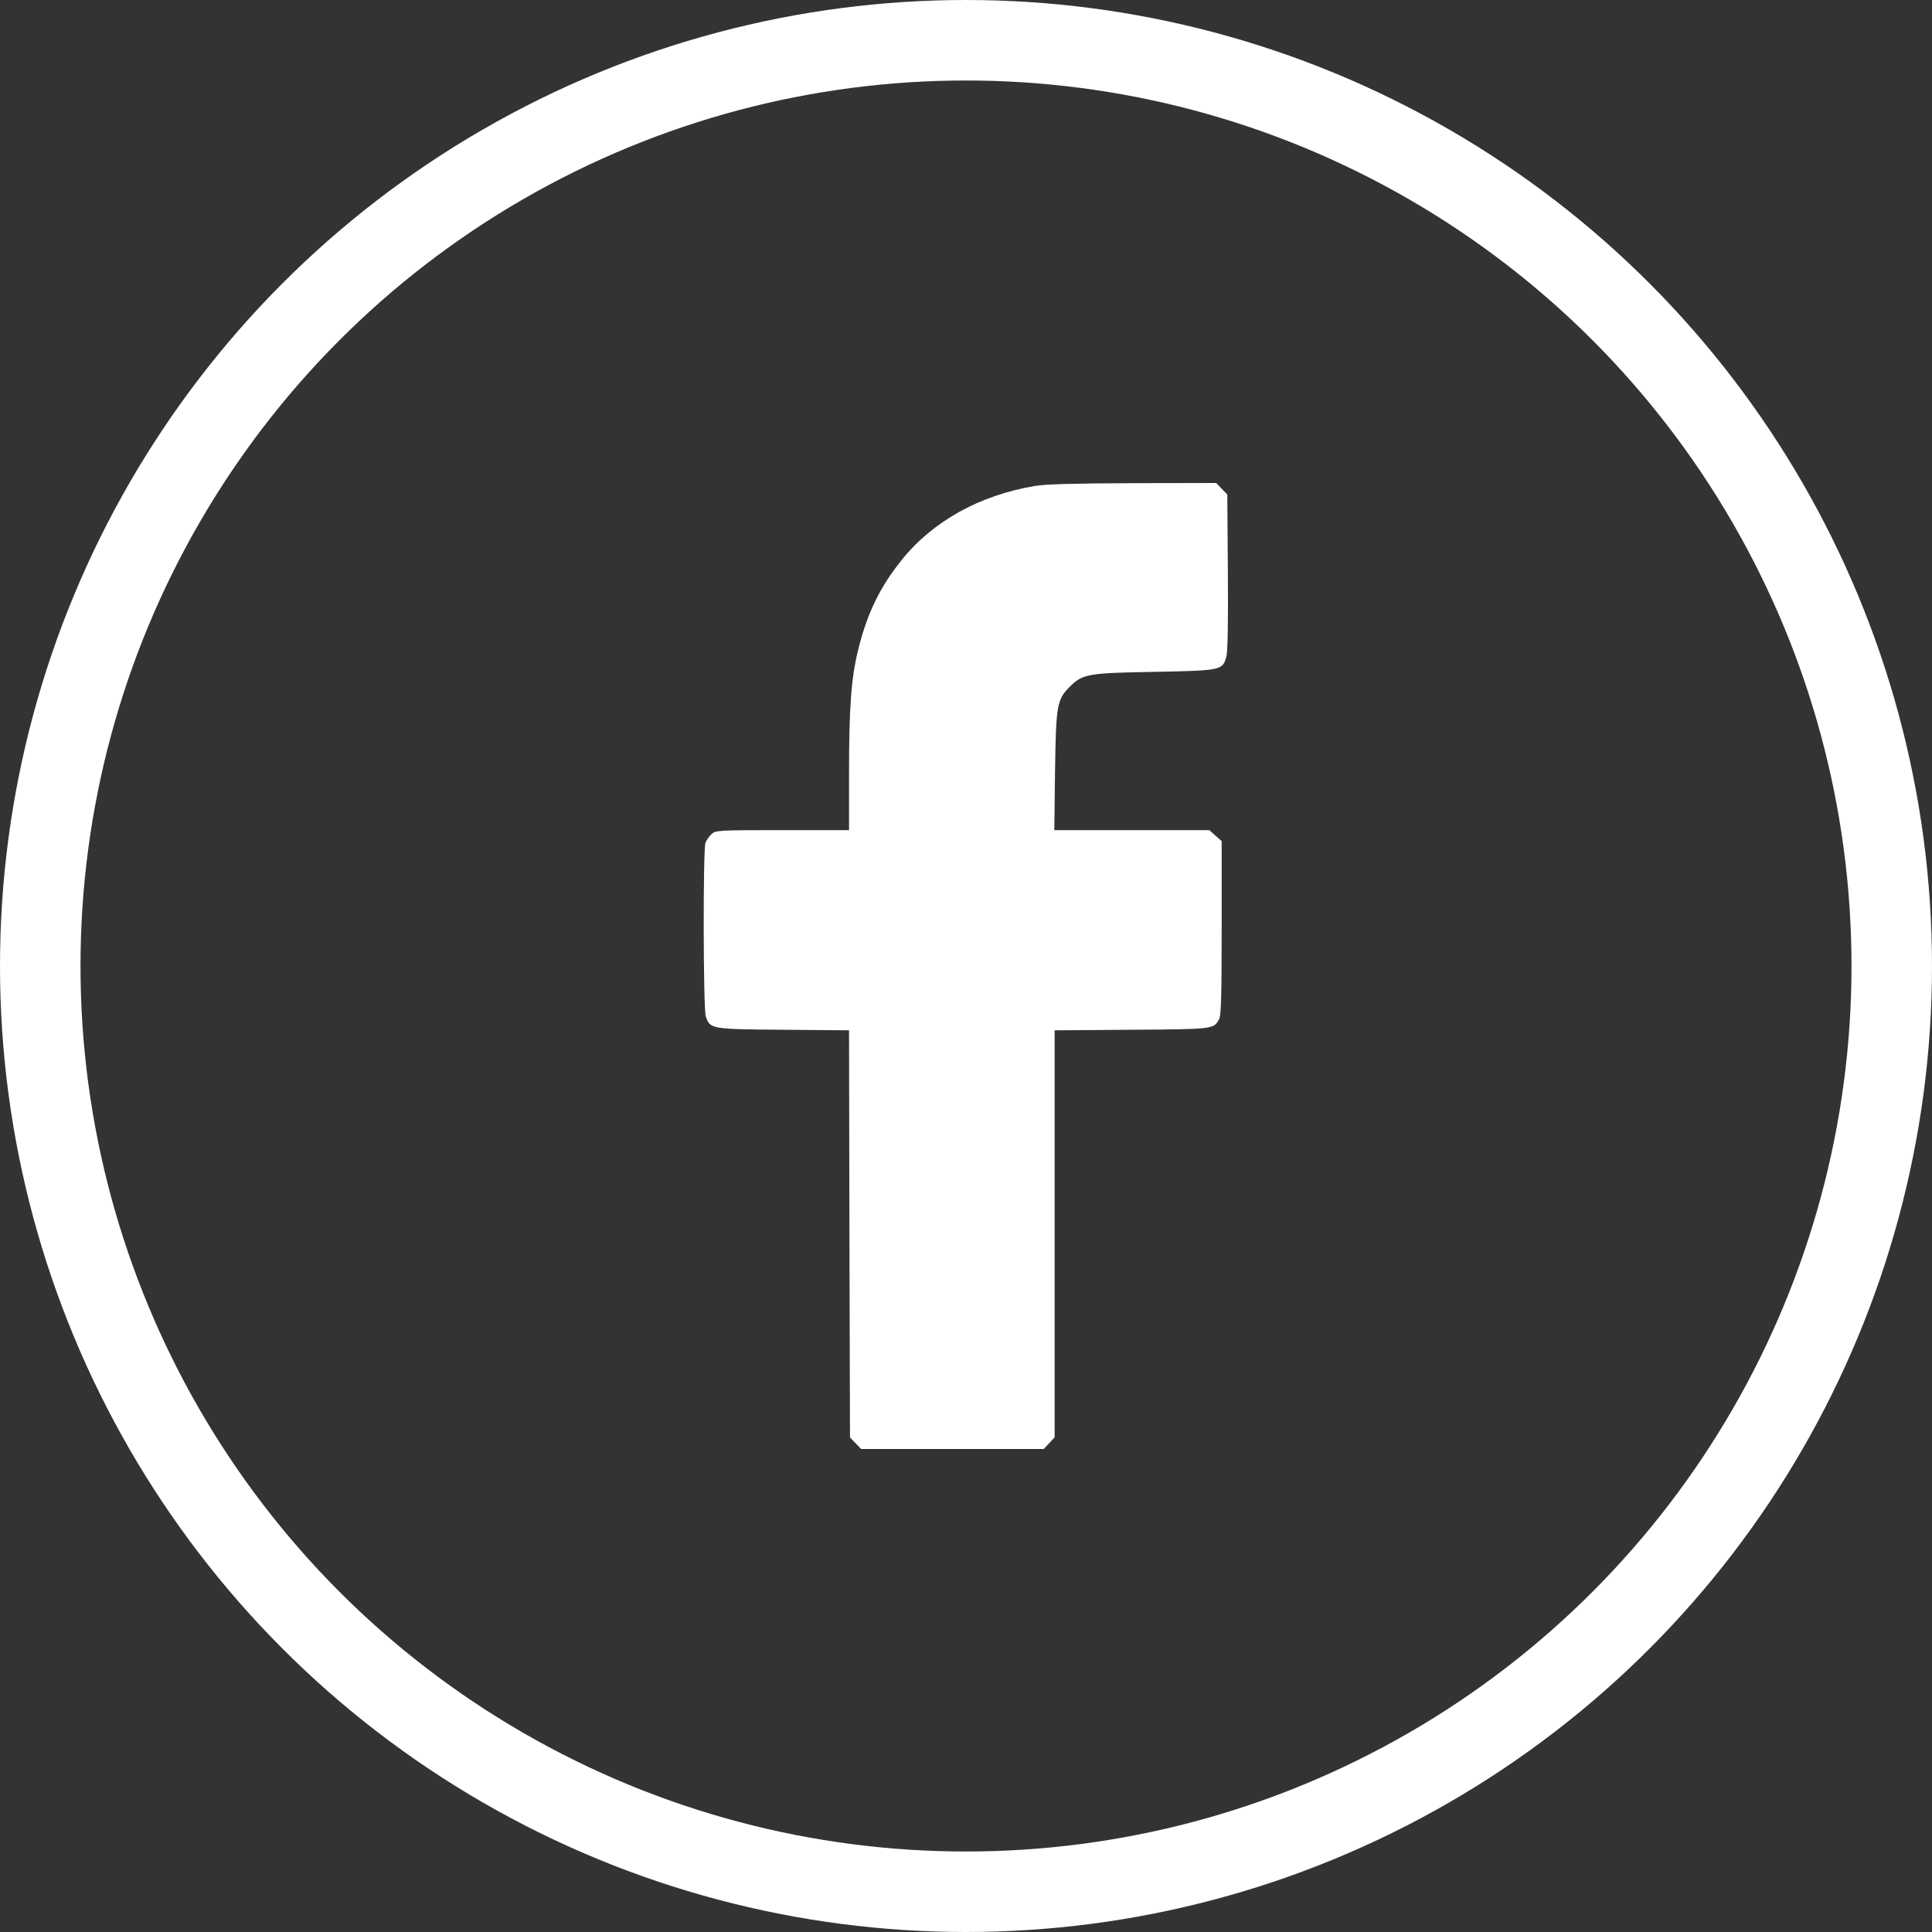 <svg width="24" height="24" viewBox="0 0 24 24" fill="none" xmlns="http://www.w3.org/2000/svg">
<rect x="0" y="0" width="24" height="24" fill="#333333" stroke="none"/>
<circle cx="12" cy="12" r="11.5" stroke="white"/>
<g clip-path="url(#clip0)">
<path d="M12.855 6.037C12.169 6.152 11.587 6.476 11.203 6.954C10.934 7.287 10.774 7.615 10.664 8.058C10.573 8.419 10.547 8.777 10.547 9.623V10.312H9.719C8.911 10.312 8.89 10.315 8.838 10.362C8.81 10.387 8.777 10.437 8.763 10.47C8.733 10.552 8.735 12.537 8.768 12.628C8.822 12.783 8.829 12.785 9.731 12.792L10.547 12.799L10.552 15.328L10.559 17.857L10.627 17.927L10.697 18H11.831H12.966L13.034 17.927L13.101 17.855V15.326V12.799L14.058 12.792C15.084 12.785 15.077 12.785 15.145 12.659C15.169 12.614 15.176 12.368 15.176 11.527V10.448L15.098 10.38L15.023 10.312H14.06H13.097L13.106 9.579C13.118 8.754 13.13 8.691 13.289 8.531C13.448 8.372 13.512 8.36 14.344 8.346C15.171 8.33 15.187 8.327 15.234 8.159C15.251 8.102 15.258 7.744 15.253 7.109L15.246 6.143L15.178 6.073L15.108 6L14.076 6.002C13.326 6.005 12.991 6.014 12.855 6.037Z" fill="white"/>
</g>
<defs>
<clipPath id="clip0">
<rect width="12" height="12" fill="white" transform="translate(6 6)"/>
</clipPath>
</defs>
</svg>

